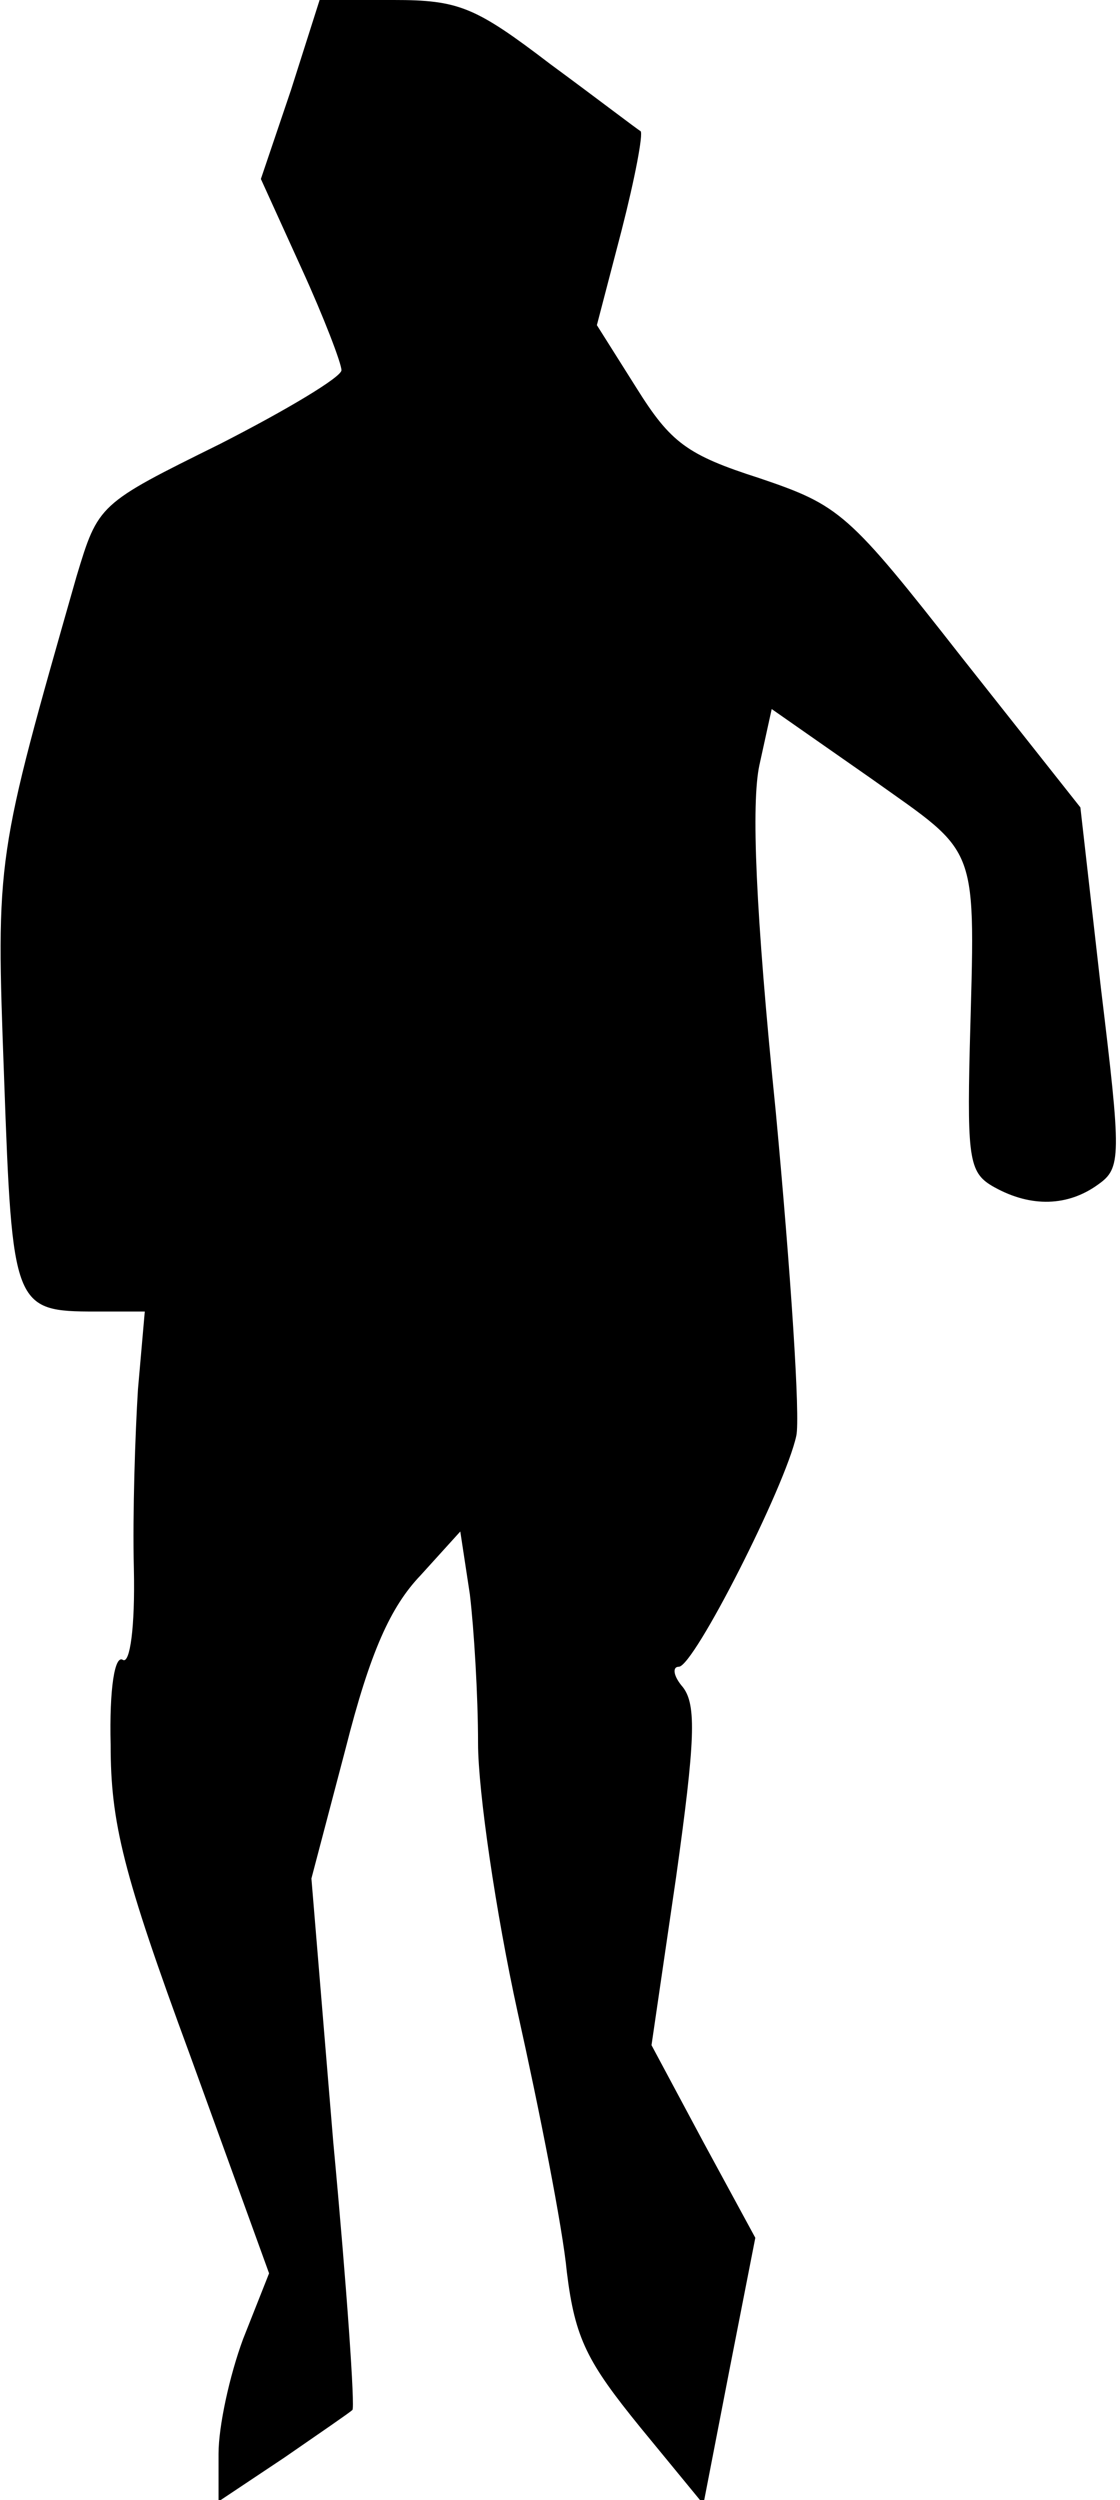 <?xml version="1.0" standalone="no"?>
<!DOCTYPE svg PUBLIC "-//W3C//DTD SVG 20010904//EN"
 "http://www.w3.org/TR/2001/REC-SVG-20010904/DTD/svg10.dtd">
<svg version="1.0" xmlns="http://www.w3.org/2000/svg"
 width="82pt" height="183pt" viewBox="0 0 82 183"
 preserveAspectRatio="xMidYMid meet">
<g transform="translate(0,183) scale(0.1,-0.1)"
fill="#000000" stroke="none">
<path fill="#000000" stroke="none" d="M213 1764 l-22 -65 30 -66 c16 -35 29
-69 29 -74 0 -5 -40 -29 -89 -54 -89 -44 -89 -44 -105 -97 -59 -207 -59 -204
-53 -367 6 -168 7 -171 67 -171 l36 0 -5 -57 c-2 -32 -4 -91 -3 -131 1 -44 -3
-70 -8 -67 -6 4 -10 -21 -9 -62 0 -57 9 -94 58 -227 l58 -160 -19 -48 c-10
-27 -18 -64 -18 -84 l0 -35 48 32 c26 18 48 33 50 35 2 1 -4 89 -14 196 l-16
193 25 95 c18 71 33 104 55 127 l29 32 7 -46 c3 -25 6 -74 6 -109 0 -35 13
-124 29 -197 16 -72 33 -158 36 -190 6 -49 15 -66 54 -114 l46 -56 19 98 19
97 -38 70 -38 71 18 123 c14 100 15 126 5 139 -7 8 -8 15 -3 15 11 0 78 132
86 169 3 13 -4 119 -15 237 -15 148 -18 226 -12 254 l9 41 73 -51 c80 -57 76
-45 72 -197 -2 -83 0 -92 18 -102 27 -15 54 -14 76 2 17 12 17 20 2 144 l-15
132 -87 110 c-83 106 -89 111 -148 131 -53 17 -65 26 -90 66 l-29 46 18 69
c10 39 16 71 14 73 -2 1 -32 24 -66 49 -55 42 -67 47 -115 47 l-54 0 -21 -66z"/>
</g>
</svg>
